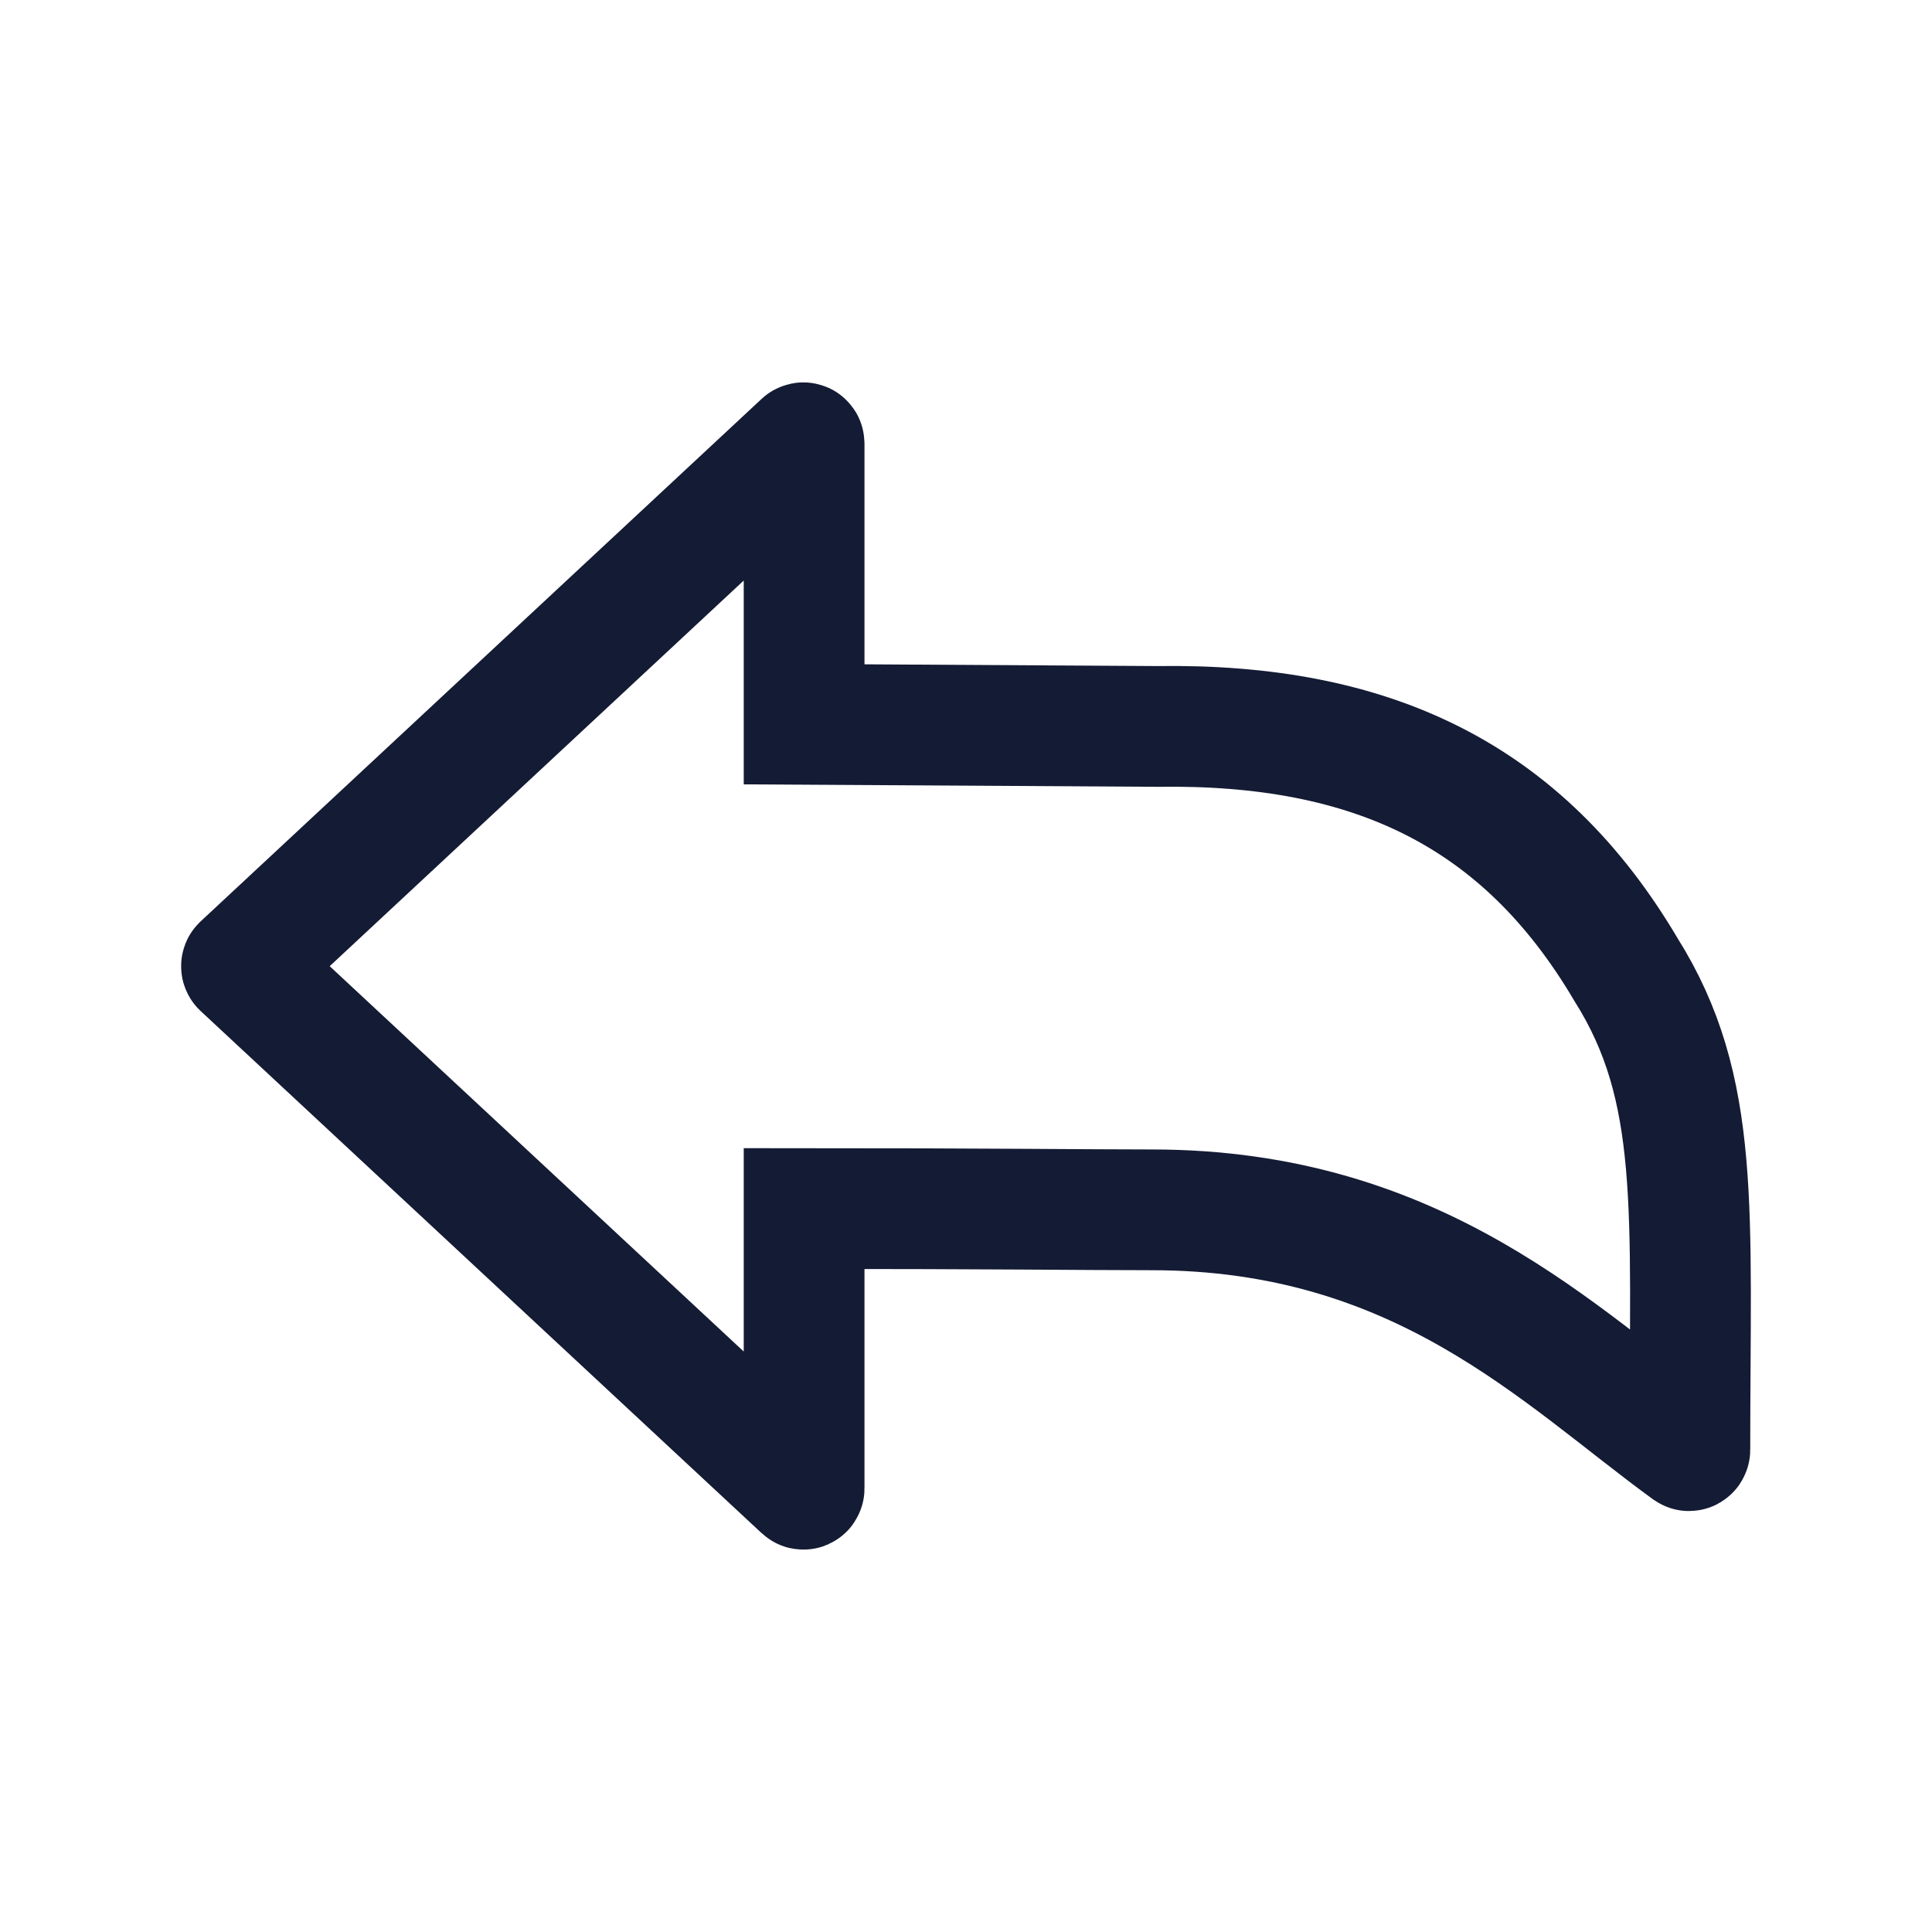 <svg width="24" height="24" viewBox="0 0 24 24" fill="none" xmlns="http://www.w3.org/2000/svg">
<path d="M9.989 5.51V8.998L14.38 9.024C17.034 8.985 18.913 9.867 20.197 12.042C21.135 13.53 20.992 15.029 20.992 18.01C20.992 18.018 20.983 18.024 20.976 18.019C19.372 16.852 17.637 15.029 14.305 15.029C13.513 15.029 12.221 15.013 9.989 15.013V18.49C9.989 18.499 9.979 18.503 9.973 18.497L3.003 12.01C2.999 12.006 2.999 11.999 3.003 11.995L9.973 5.503C9.979 5.497 9.989 5.501 9.989 5.51Z" stroke="#141B34" stroke-width="1.5"/>
</svg>
